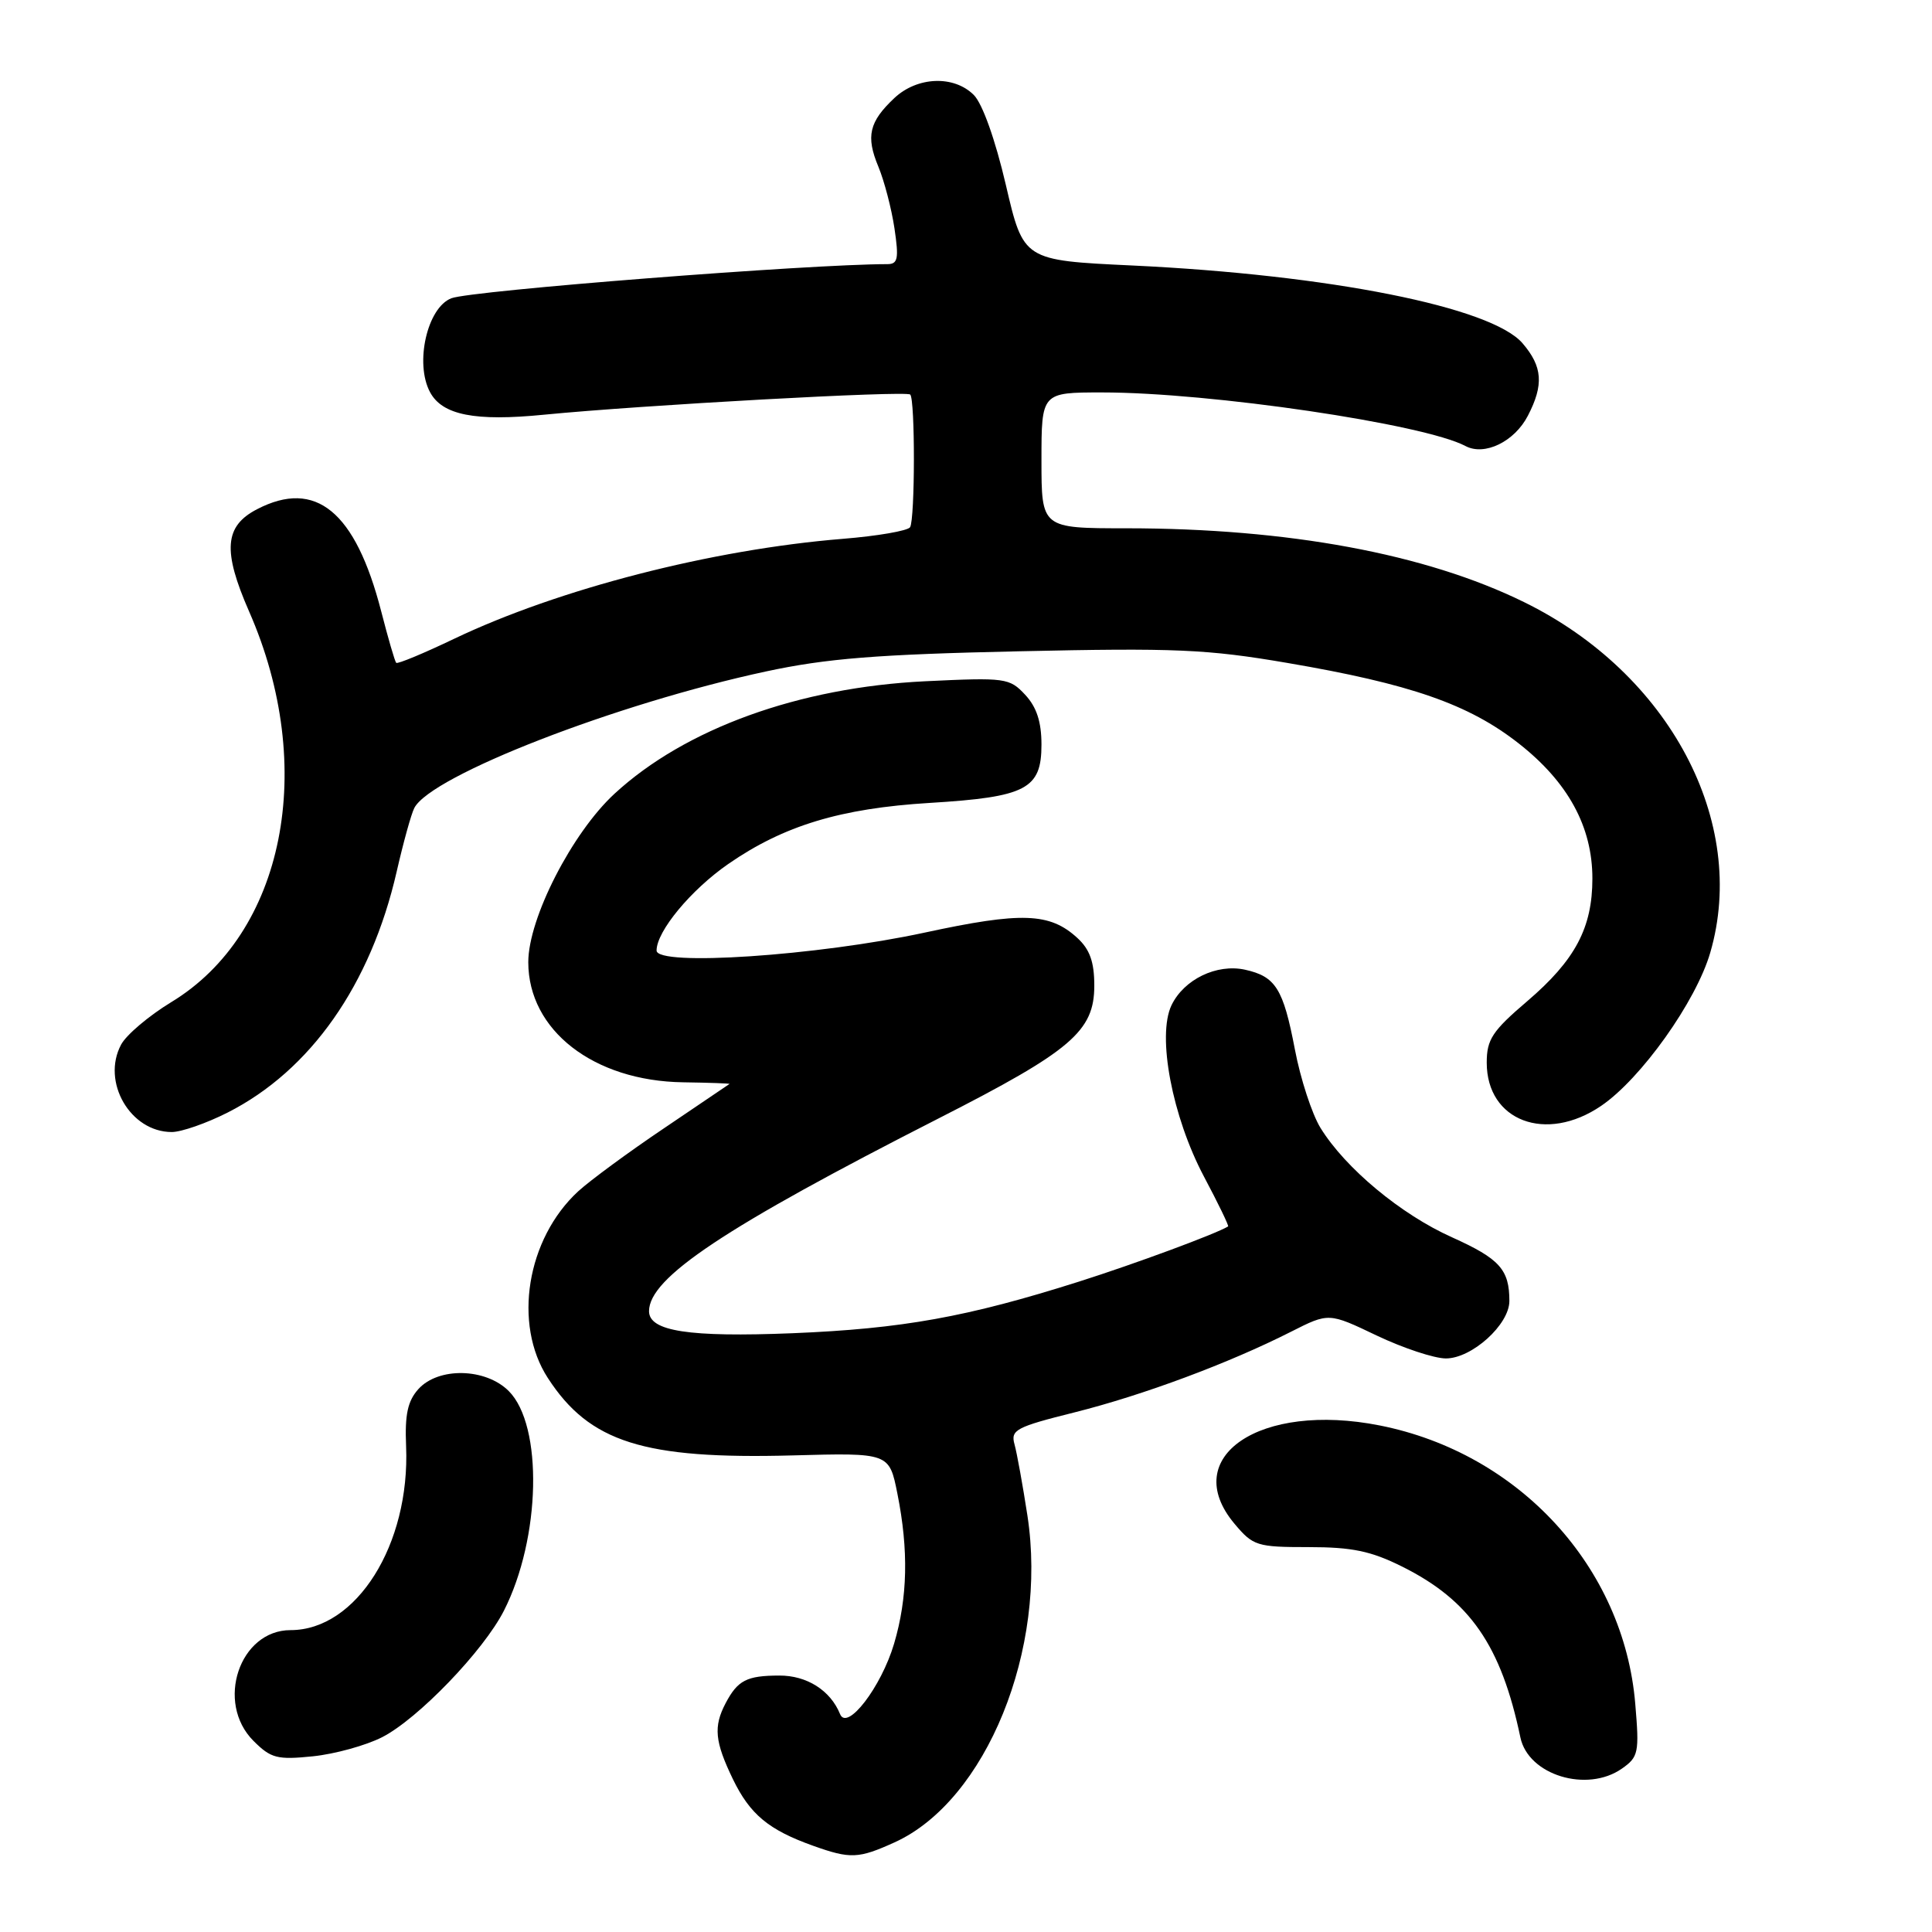 <?xml version="1.0" encoding="UTF-8" standalone="no"?>
<!DOCTYPE svg PUBLIC "-//W3C//DTD SVG 1.1//EN" "http://www.w3.org/Graphics/SVG/1.1/DTD/svg11.dtd" >
<svg xmlns="http://www.w3.org/2000/svg" xmlns:xlink="http://www.w3.org/1999/xlink" version="1.1" viewBox="0 0 256 256">
 <g >
 <path fill="currentColor"
d=" M 118.54 244.12 C 130.68 238.61 138.85 218.50 136.14 200.83 C 135.52 196.80 134.75 192.55 134.43 191.39 C 133.89 189.47 134.60 189.09 142.41 187.14 C 151.49 184.86 162.87 180.62 171.09 176.45 C 176.07 173.93 176.07 173.93 182.43 176.97 C 185.92 178.63 190.05 180.00 191.59 180.00 C 195.03 180.00 200.00 175.51 200.00 172.39 C 200.00 168.22 198.71 166.79 192.40 163.95 C 185.63 160.92 178.27 154.80 174.97 149.45 C 173.85 147.63 172.32 142.96 171.58 139.06 C 170.04 130.99 169.03 129.39 164.97 128.49 C 161.22 127.67 156.88 129.77 155.23 133.20 C 153.29 137.26 155.32 147.96 159.54 155.92 C 161.42 159.46 162.86 162.43 162.73 162.51 C 161.05 163.52 150.46 167.44 143.00 169.81 C 128.16 174.52 119.58 176.06 105.00 176.66 C 91.30 177.21 86.00 176.40 86.00 173.74 C 86.00 169.31 96.00 162.65 124.36 148.20 C 141.97 139.23 145.00 136.64 145.00 130.60 C 145.00 127.47 144.41 125.80 142.75 124.28 C 139.10 120.93 135.37 120.80 122.50 123.58 C 108.25 126.65 87.00 128.07 87.00 125.95 C 87.00 123.40 91.54 117.92 96.50 114.48 C 103.86 109.39 111.37 107.11 123.20 106.39 C 135.98 105.61 138.00 104.56 138.00 98.67 C 138.00 95.65 137.36 93.69 135.84 92.06 C 133.76 89.83 133.24 89.76 122.59 90.27 C 105.88 91.08 90.79 96.54 81.43 105.17 C 75.80 110.36 70.00 121.68 70.00 127.49 C 70.00 136.52 78.66 143.24 90.52 143.41 C 93.99 143.46 96.75 143.56 96.66 143.63 C 96.57 143.70 92.67 146.34 88.00 149.49 C 83.33 152.63 78.21 156.40 76.62 157.85 C 69.79 164.14 67.95 175.44 72.59 182.59 C 78.11 191.11 85.29 193.38 104.99 192.85 C 117.83 192.50 117.83 192.50 118.91 197.92 C 120.41 205.40 120.27 211.72 118.47 217.80 C 116.76 223.56 112.24 229.44 111.31 227.12 C 110.04 223.99 106.91 222.00 103.25 222.02 C 98.94 222.03 97.75 222.65 96.15 225.68 C 94.52 228.79 94.71 230.76 97.11 235.74 C 99.38 240.42 101.84 242.47 107.76 244.58 C 112.69 246.34 113.76 246.29 118.54 244.12 Z  M 214.91 234.35 C 217.11 232.81 217.23 232.24 216.68 225.76 C 215.17 207.65 201.29 192.54 182.82 188.88 C 166.95 185.73 156.13 193.06 163.59 201.92 C 166.04 204.84 166.56 205.00 173.39 205.00 C 179.15 205.00 181.66 205.52 185.79 207.58 C 194.78 212.06 198.91 218.04 201.46 230.22 C 202.50 235.21 210.28 237.59 214.91 234.35 Z  M 50.63 230.19 C 55.39 227.76 64.07 218.74 66.77 213.43 C 71.66 203.82 71.98 188.89 67.41 184.32 C 64.35 181.26 58.10 181.12 55.44 184.06 C 54.02 185.64 53.63 187.43 53.81 191.64 C 54.35 204.66 47.23 216.00 38.50 216.00 C 31.73 216.00 28.51 225.60 33.59 230.68 C 35.90 232.99 36.73 233.20 41.46 232.72 C 44.37 232.42 48.49 231.28 50.63 230.19 Z  M 30.16 147.42 C 41.15 141.85 49.13 130.48 52.56 115.50 C 53.44 111.65 54.49 107.85 54.90 107.06 C 57.11 102.77 81.70 93.22 101.50 88.97 C 109.51 87.25 116.18 86.71 135.00 86.30 C 155.70 85.84 159.94 86.02 170.57 87.84 C 186.88 90.62 194.62 93.31 201.24 98.51 C 207.78 103.64 211.00 109.55 211.00 116.41 C 211.00 122.94 208.72 127.23 202.37 132.66 C 197.74 136.61 197.00 137.73 197.00 140.81 C 197.00 148.53 204.85 151.51 212.15 146.54 C 217.44 142.95 224.74 132.70 226.62 126.22 C 231.66 108.91 221.20 89.22 201.94 79.78 C 188.91 73.38 170.71 70.01 149.25 70.00 C 138.00 70.00 138.00 70.00 138.00 61.00 C 138.00 52.00 138.00 52.00 146.04 52.00 C 160.38 52.00 188.68 56.18 194.18 59.10 C 196.71 60.45 200.68 58.52 202.45 55.09 C 204.58 50.99 204.40 48.57 201.74 45.48 C 197.62 40.69 176.19 36.42 150.05 35.18 C 135.61 34.50 135.61 34.50 133.28 24.50 C 131.88 18.50 130.18 13.73 129.03 12.58 C 126.39 9.95 121.55 10.14 118.51 12.99 C 115.16 16.14 114.71 18.06 116.39 22.09 C 117.17 23.97 118.13 27.64 118.52 30.25 C 119.12 34.29 118.98 35.00 117.57 35.00 C 107.22 35.00 62.46 38.50 59.81 39.52 C 56.61 40.75 54.93 48.13 56.98 51.96 C 58.60 55.00 62.94 55.86 72.09 54.95 C 85.03 53.68 120.08 51.74 120.61 52.28 C 121.27 52.94 121.25 68.79 120.59 69.86 C 120.29 70.33 116.27 71.03 111.65 71.40 C 94.30 72.81 74.03 78.03 60.16 84.65 C 56.13 86.58 52.68 88.01 52.50 87.83 C 52.32 87.65 51.43 84.58 50.51 81.00 C 47.10 67.77 41.84 63.44 34.07 67.47 C 29.73 69.71 29.48 72.97 33.01 81.03 C 42.08 101.69 37.69 123.70 22.69 132.79 C 19.73 134.59 16.74 137.12 16.05 138.41 C 13.41 143.34 17.26 150.00 22.76 150.00 C 24.03 150.00 27.36 148.84 30.16 147.42 Z "/>
</g>
</svg>